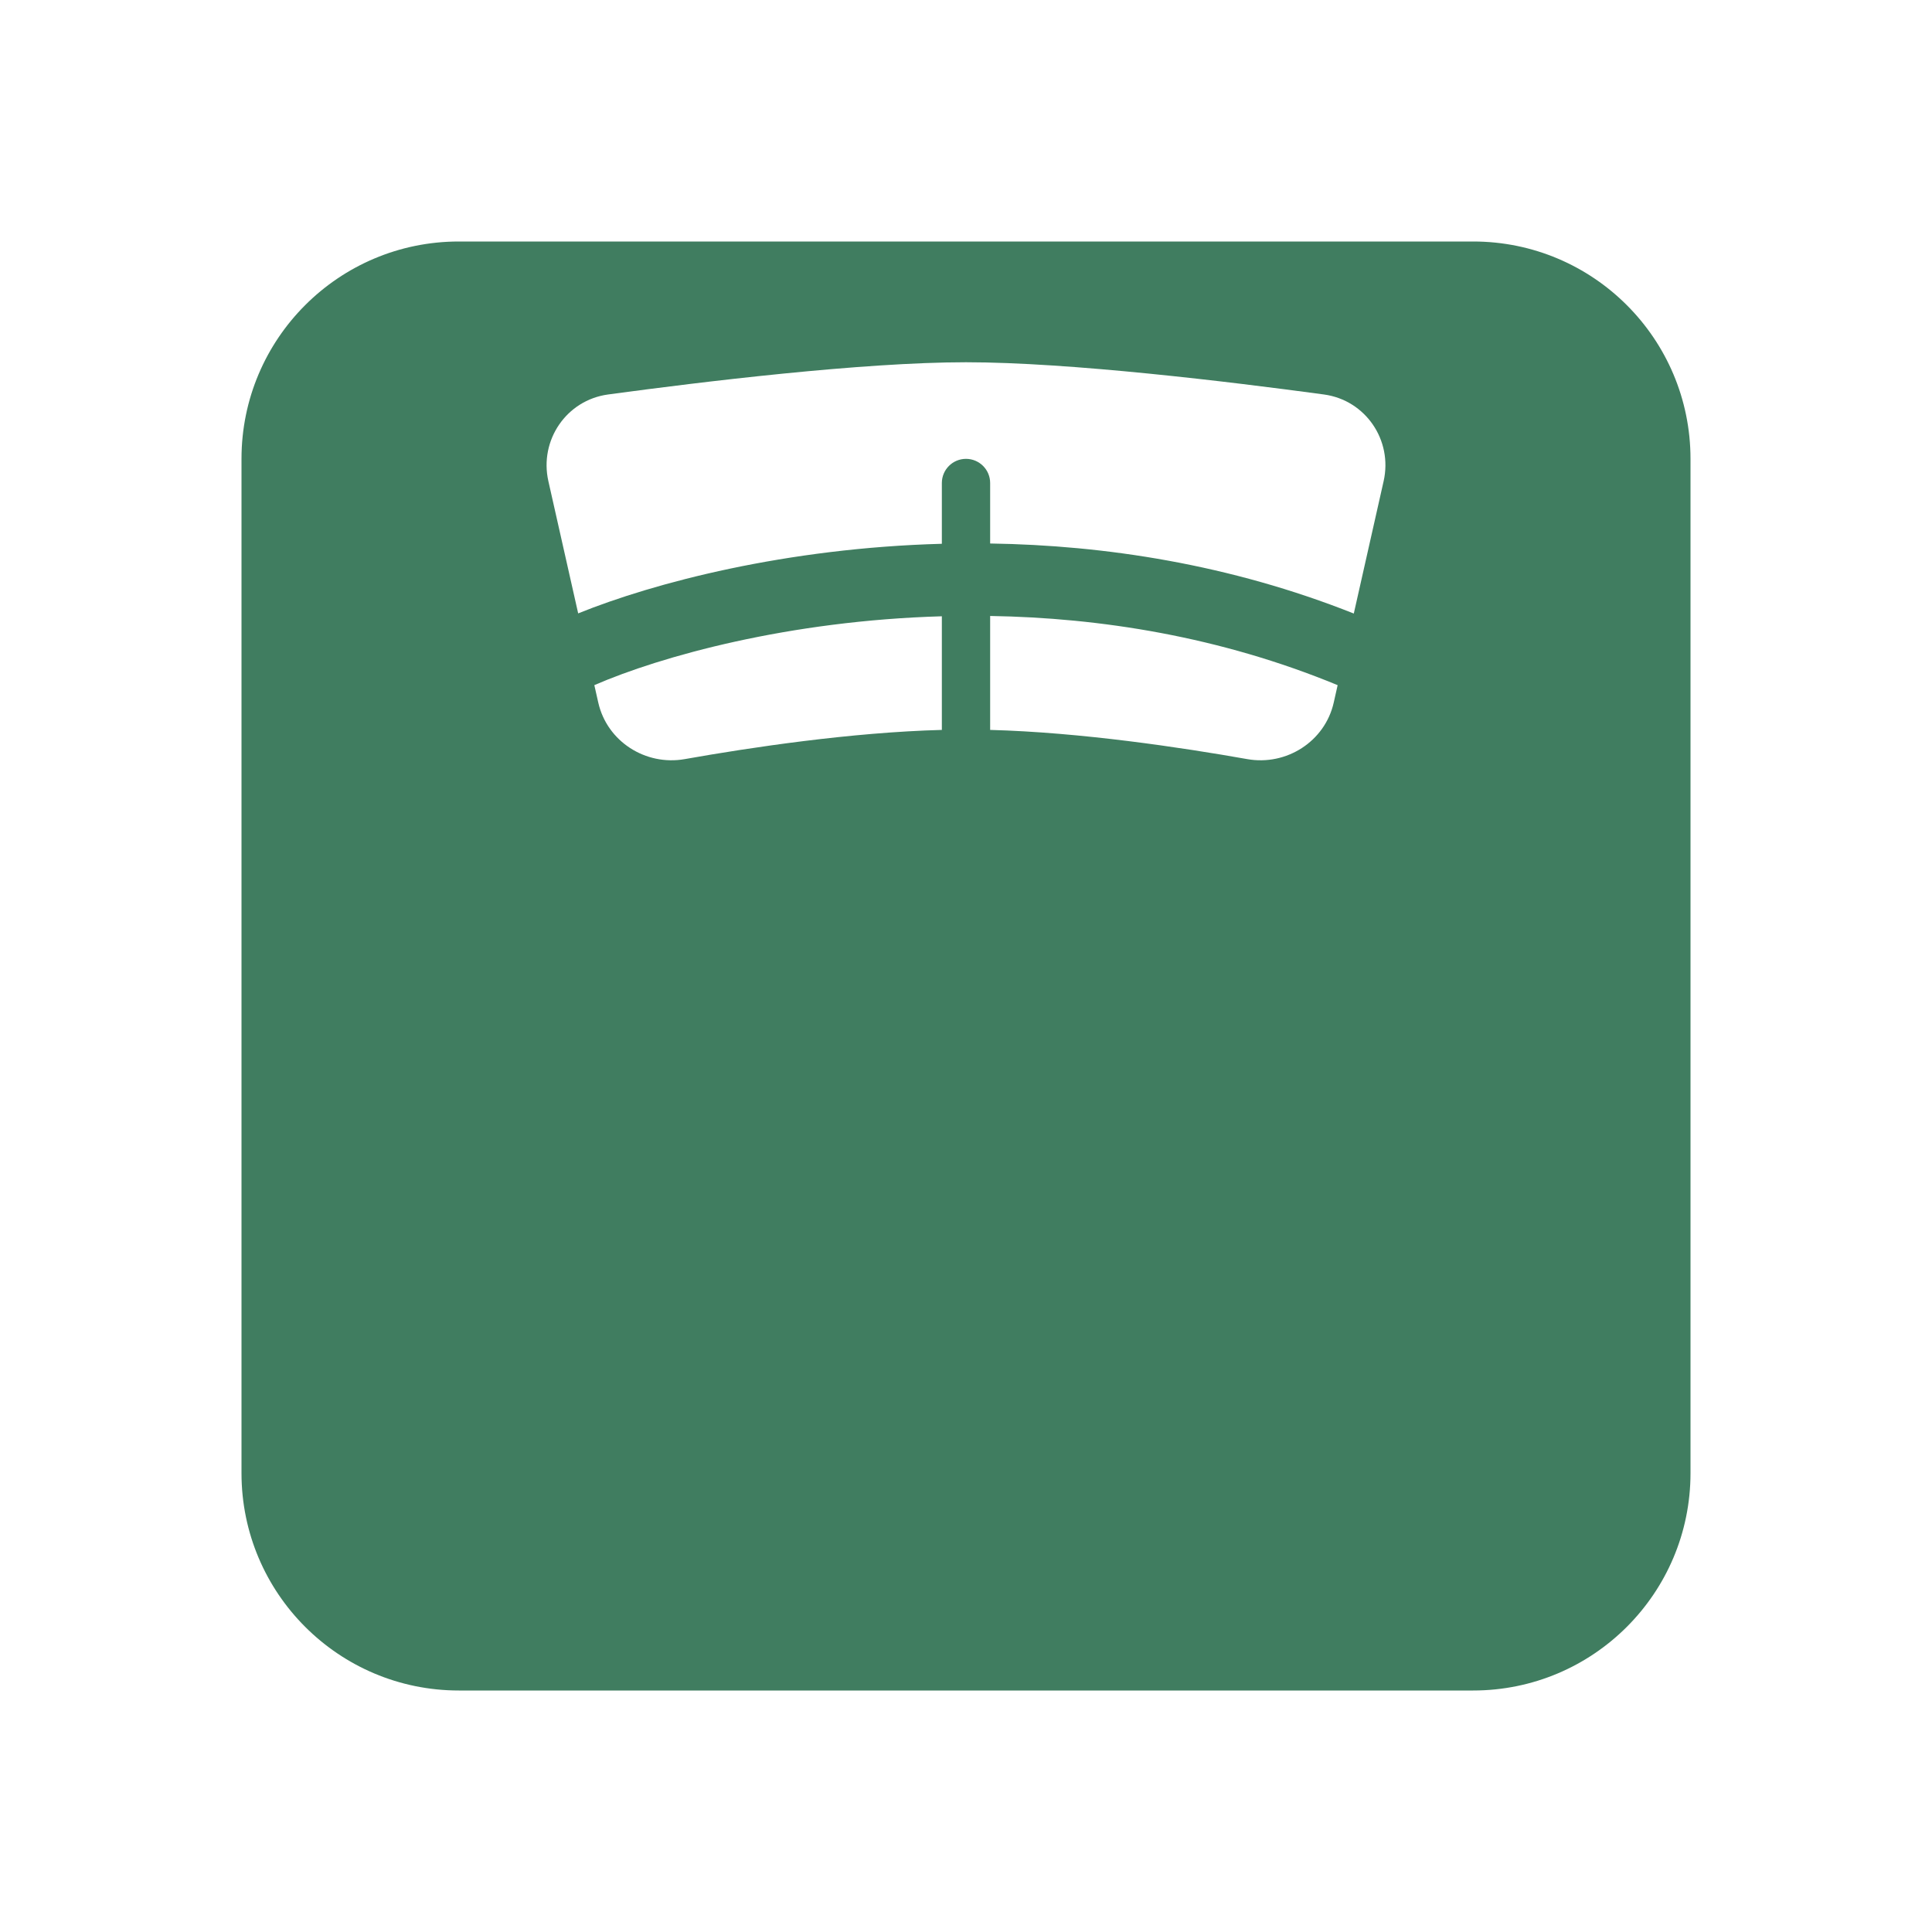 <svg width="80" height="80" viewBox="0 0 80 80" fill="none" xmlns="http://www.w3.org/2000/svg">
<path fill-rule="evenodd" clip-rule="evenodd" d="M19 10C14.029 10 10 14.029 10 19V61C10 65.971 14.029 70 19 70H61C65.971 70 70 65.971 70 61V19C70 14.029 65.971 10 61 10H19ZM25.177 16.335C23.455 16.569 22.325 18.229 22.707 19.924L23.941 25.399C27.086 24.127 32.551 22.691 39 22.517V20C39 19.448 39.448 19 40 19C40.552 19 41 19.448 41 20V22.505C45.749 22.576 50.931 23.368 56.058 25.405L57.293 19.924C57.675 18.229 56.545 16.569 54.823 16.335C50.92 15.805 44.288 15 40 15C35.712 15 29.08 15.805 25.177 16.335ZM39 25.519C32.669 25.699 27.366 27.173 24.61 28.37L24.773 29.092C25.136 30.701 26.731 31.721 28.355 31.433C31.069 30.952 35.243 30.324 39 30.224V25.519ZM41 30.224V25.506C45.545 25.579 50.512 26.357 55.389 28.371L55.227 29.092C54.864 30.701 53.269 31.721 51.645 31.433C48.931 30.952 44.757 30.324 41 30.224Z" fill="#407D60"/>
</svg>
